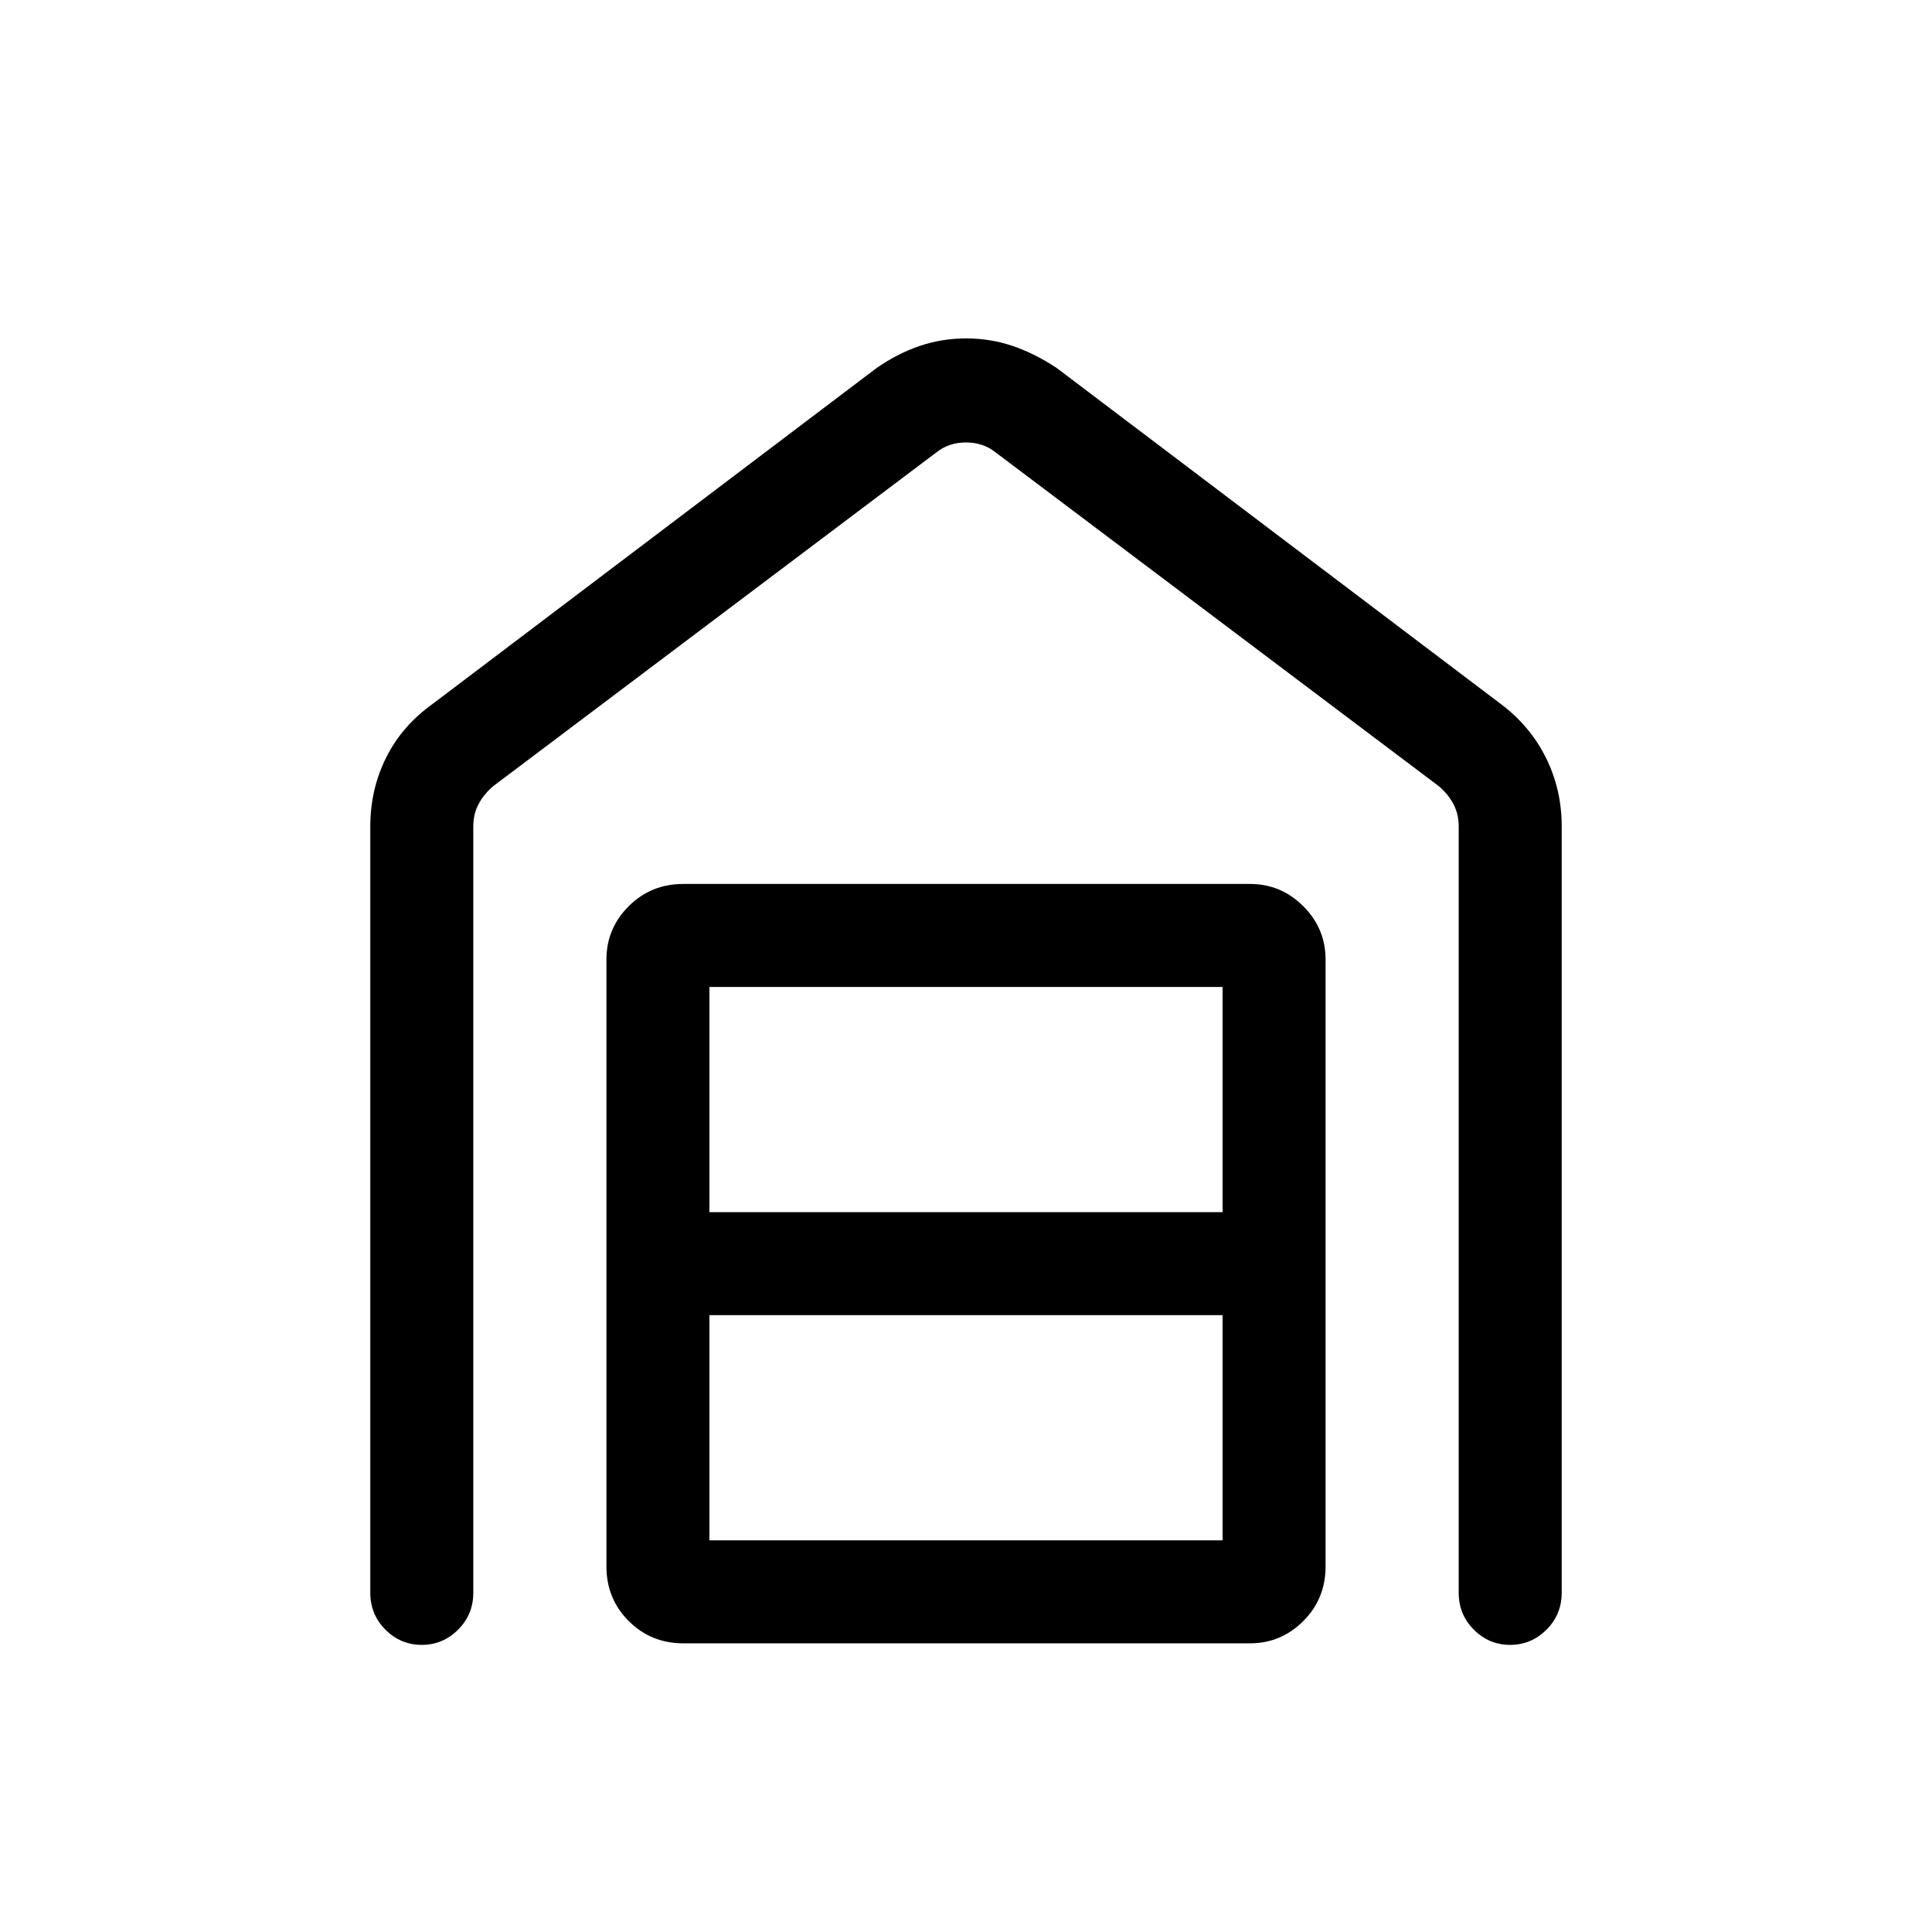 <svg xmlns="http://www.w3.org/2000/svg" height="40" viewBox="0 -960 960 960" width="40"><path d="M480.08-791.85q12 0 23.08 3.75 11.08 3.74 22.04 11.05l220.21 166.61q14.82 11.02 22.71 26.86 7.88 15.83 7.88 34.14v380.85q0 10.86-7.58 18.39-7.57 7.53-18.04 7.53-10.47 0-18.01-7.53-7.55-7.53-7.55-18.39v-380.85q0-6.15-2.69-11.15t-7.31-8.85l-220.2-165.84q-6.16-4.87-14.62-4.87-8.46 0-14.62 4.87l-220.2 165.84q-4.62 3.85-7.31 8.85-2.69 5-2.69 11.15v380.85q0 10.86-7.58 18.39-7.57 7.53-18.04 7.53-10.47 0-18.01-7.53-7.55-7.53-7.55-18.39v-380.85q0-18.31 7.88-34.14 7.89-15.84 23.38-26.86l220.2-166.61q10.48-7.31 21.55-11.05 11.07-3.75 23.07-3.75ZM352.51-194.62h254.98v-111.89H352.51v111.89Zm0-163.07h254.98v-111.9H352.51v111.9Zm-12.95 214.25q-16.09 0-27.16-11.07t-11.07-27.16v-301.54q0-15.43 11.07-26.5 11.07-11.06 27.16-11.06H621.1q15.44 0 26.5 11.06 11.07 11.07 11.07 26.5v301.54q0 16.09-11.07 27.16-11.06 11.07-26.5 11.07H339.56Z"/></svg>